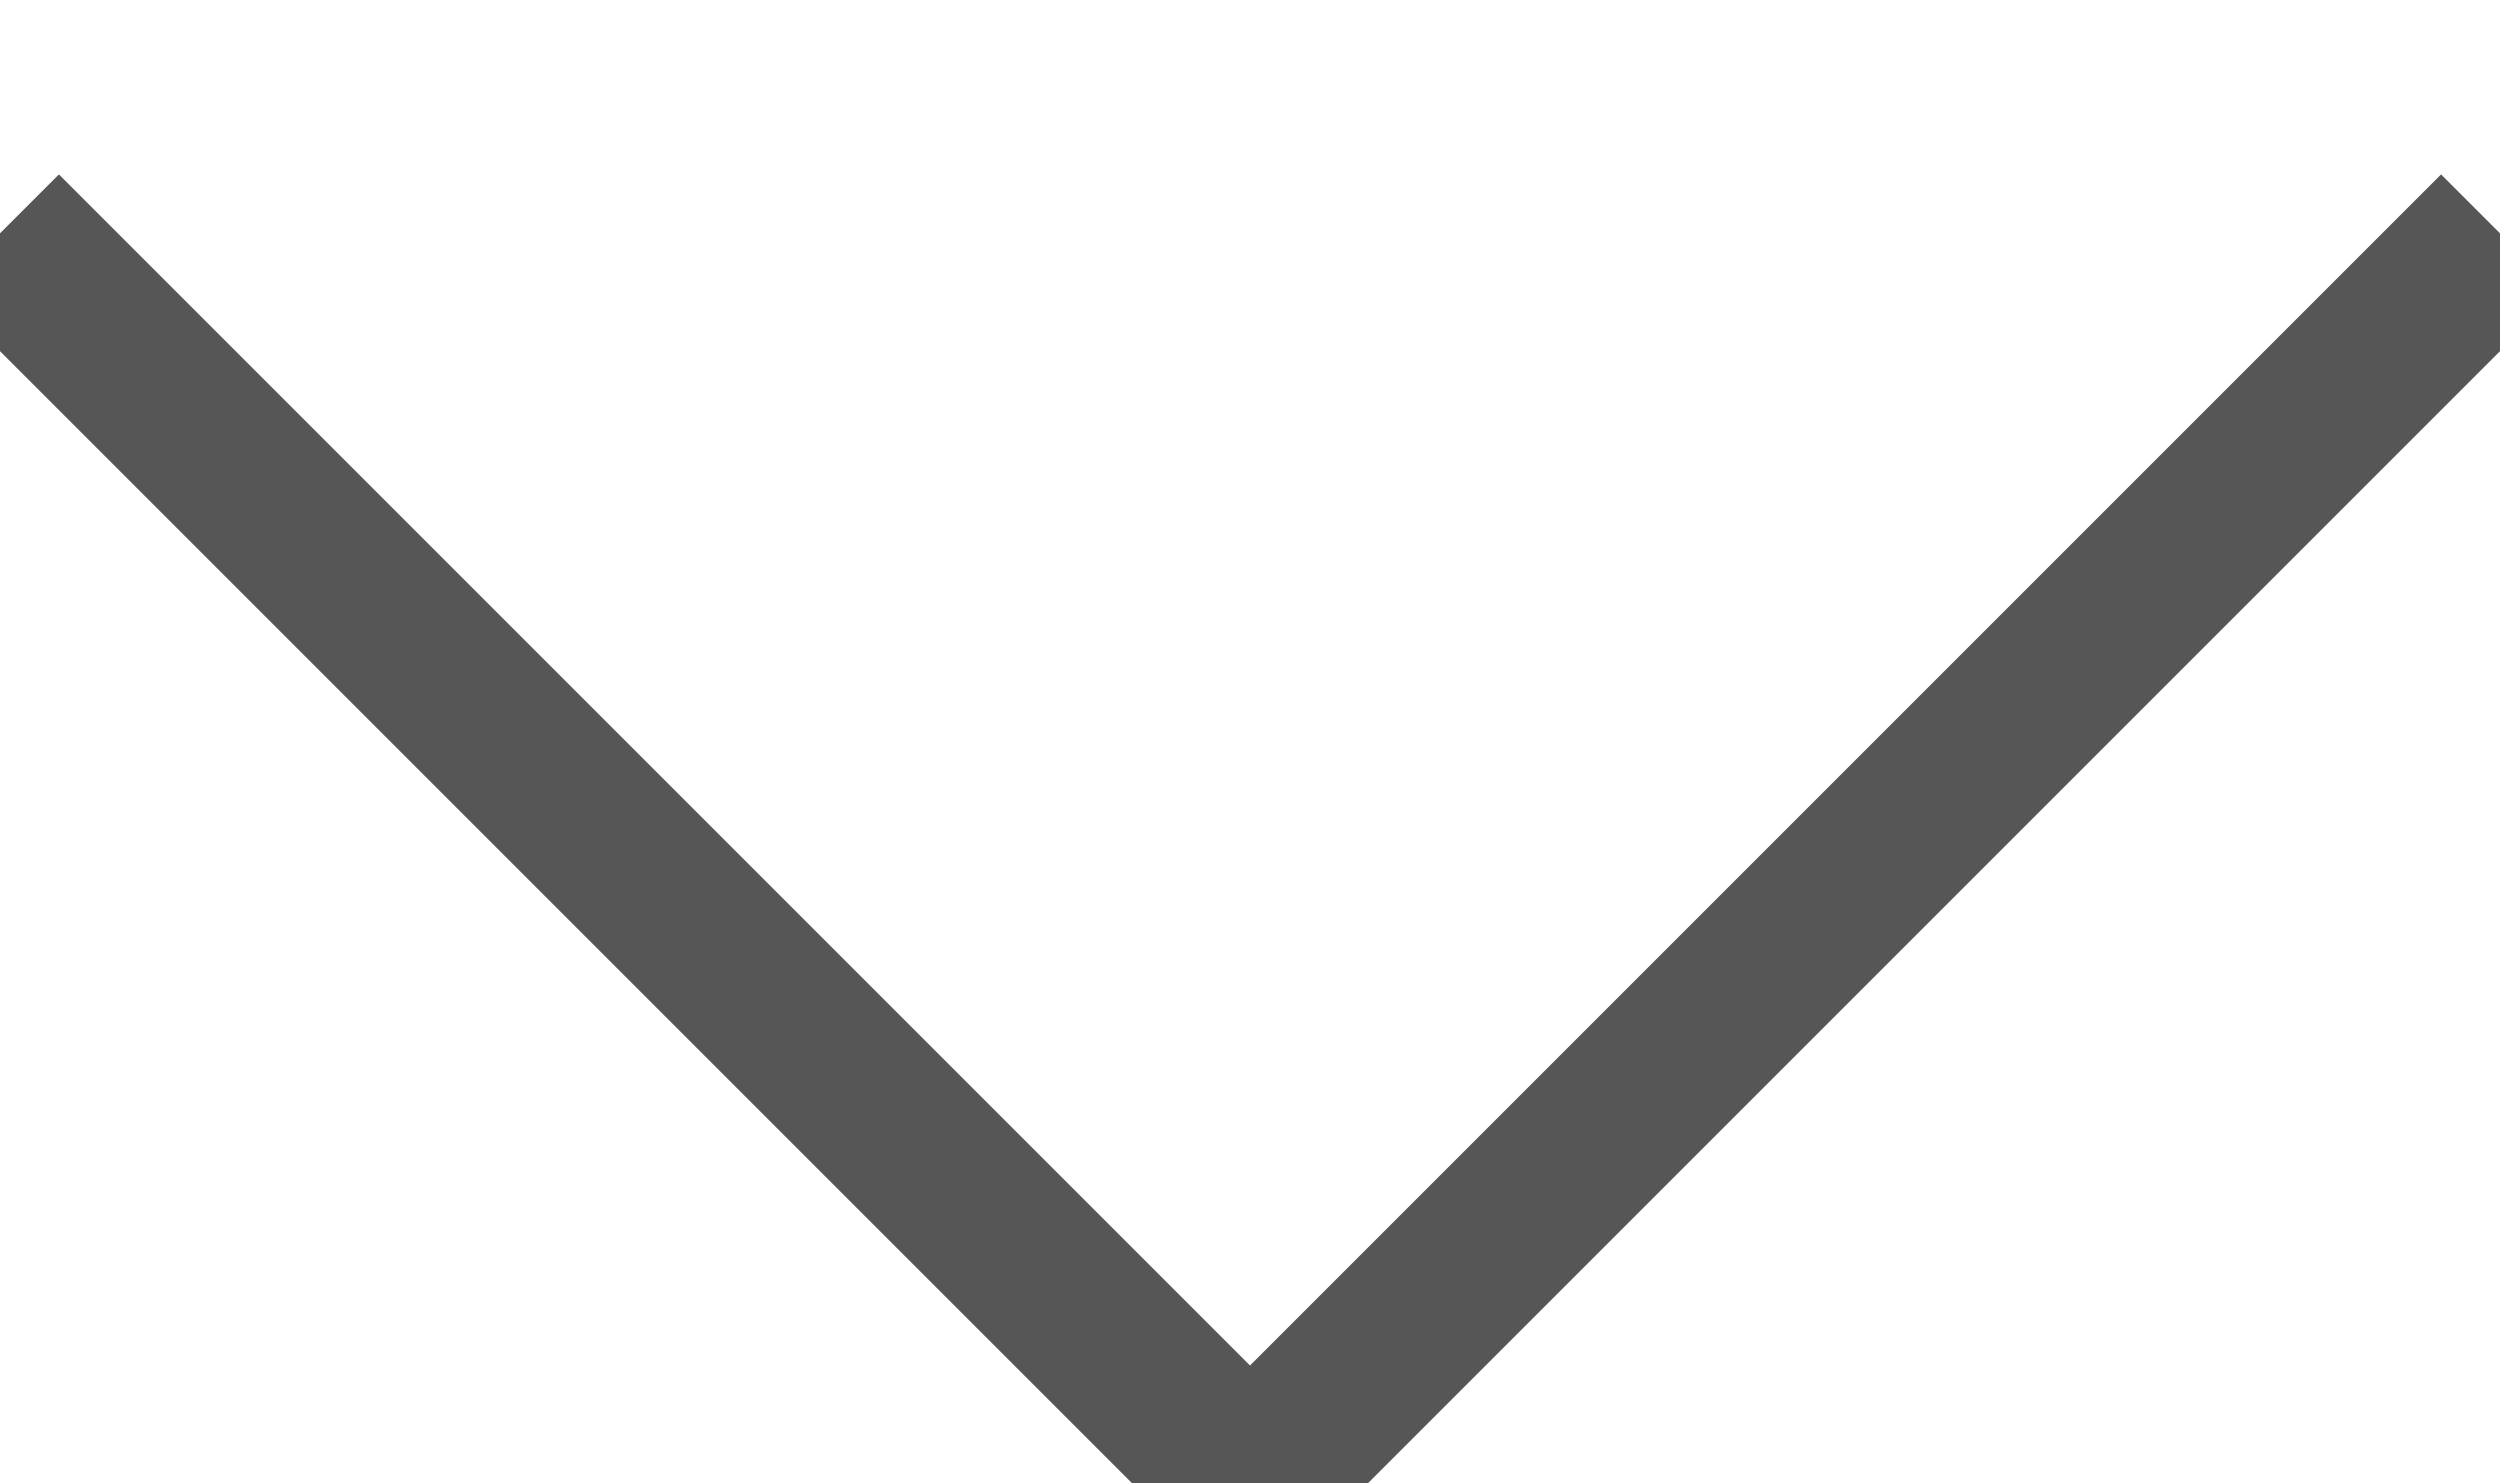 <?xml version="1.0" encoding="utf-8"?>
<!-- Generator: Adobe Illustrator 17.1.0, SVG Export Plug-In . SVG Version: 6.00 Build 0)  -->
<!DOCTYPE svg PUBLIC "-//W3C//DTD SVG 1.1//EN" "http://www.w3.org/Graphics/SVG/1.1/DTD/svg11.dtd">
<svg version="1.1" id="Lag_2" xmlns="http://www.w3.org/2000/svg" xmlns:xlink="http://www.w3.org/1999/xlink" x="0px" y="0px"
	 width="30px" height="17.8px" viewBox="0 0 30 17.8" enable-background="new 0 0 30 17.8" xml:space="preserve">
<polyline fill="none" stroke="#565656" stroke-width="2" stroke-miterlimit="10" points="30,2.8 15,17.8 0,2.8 "/>
</svg>
